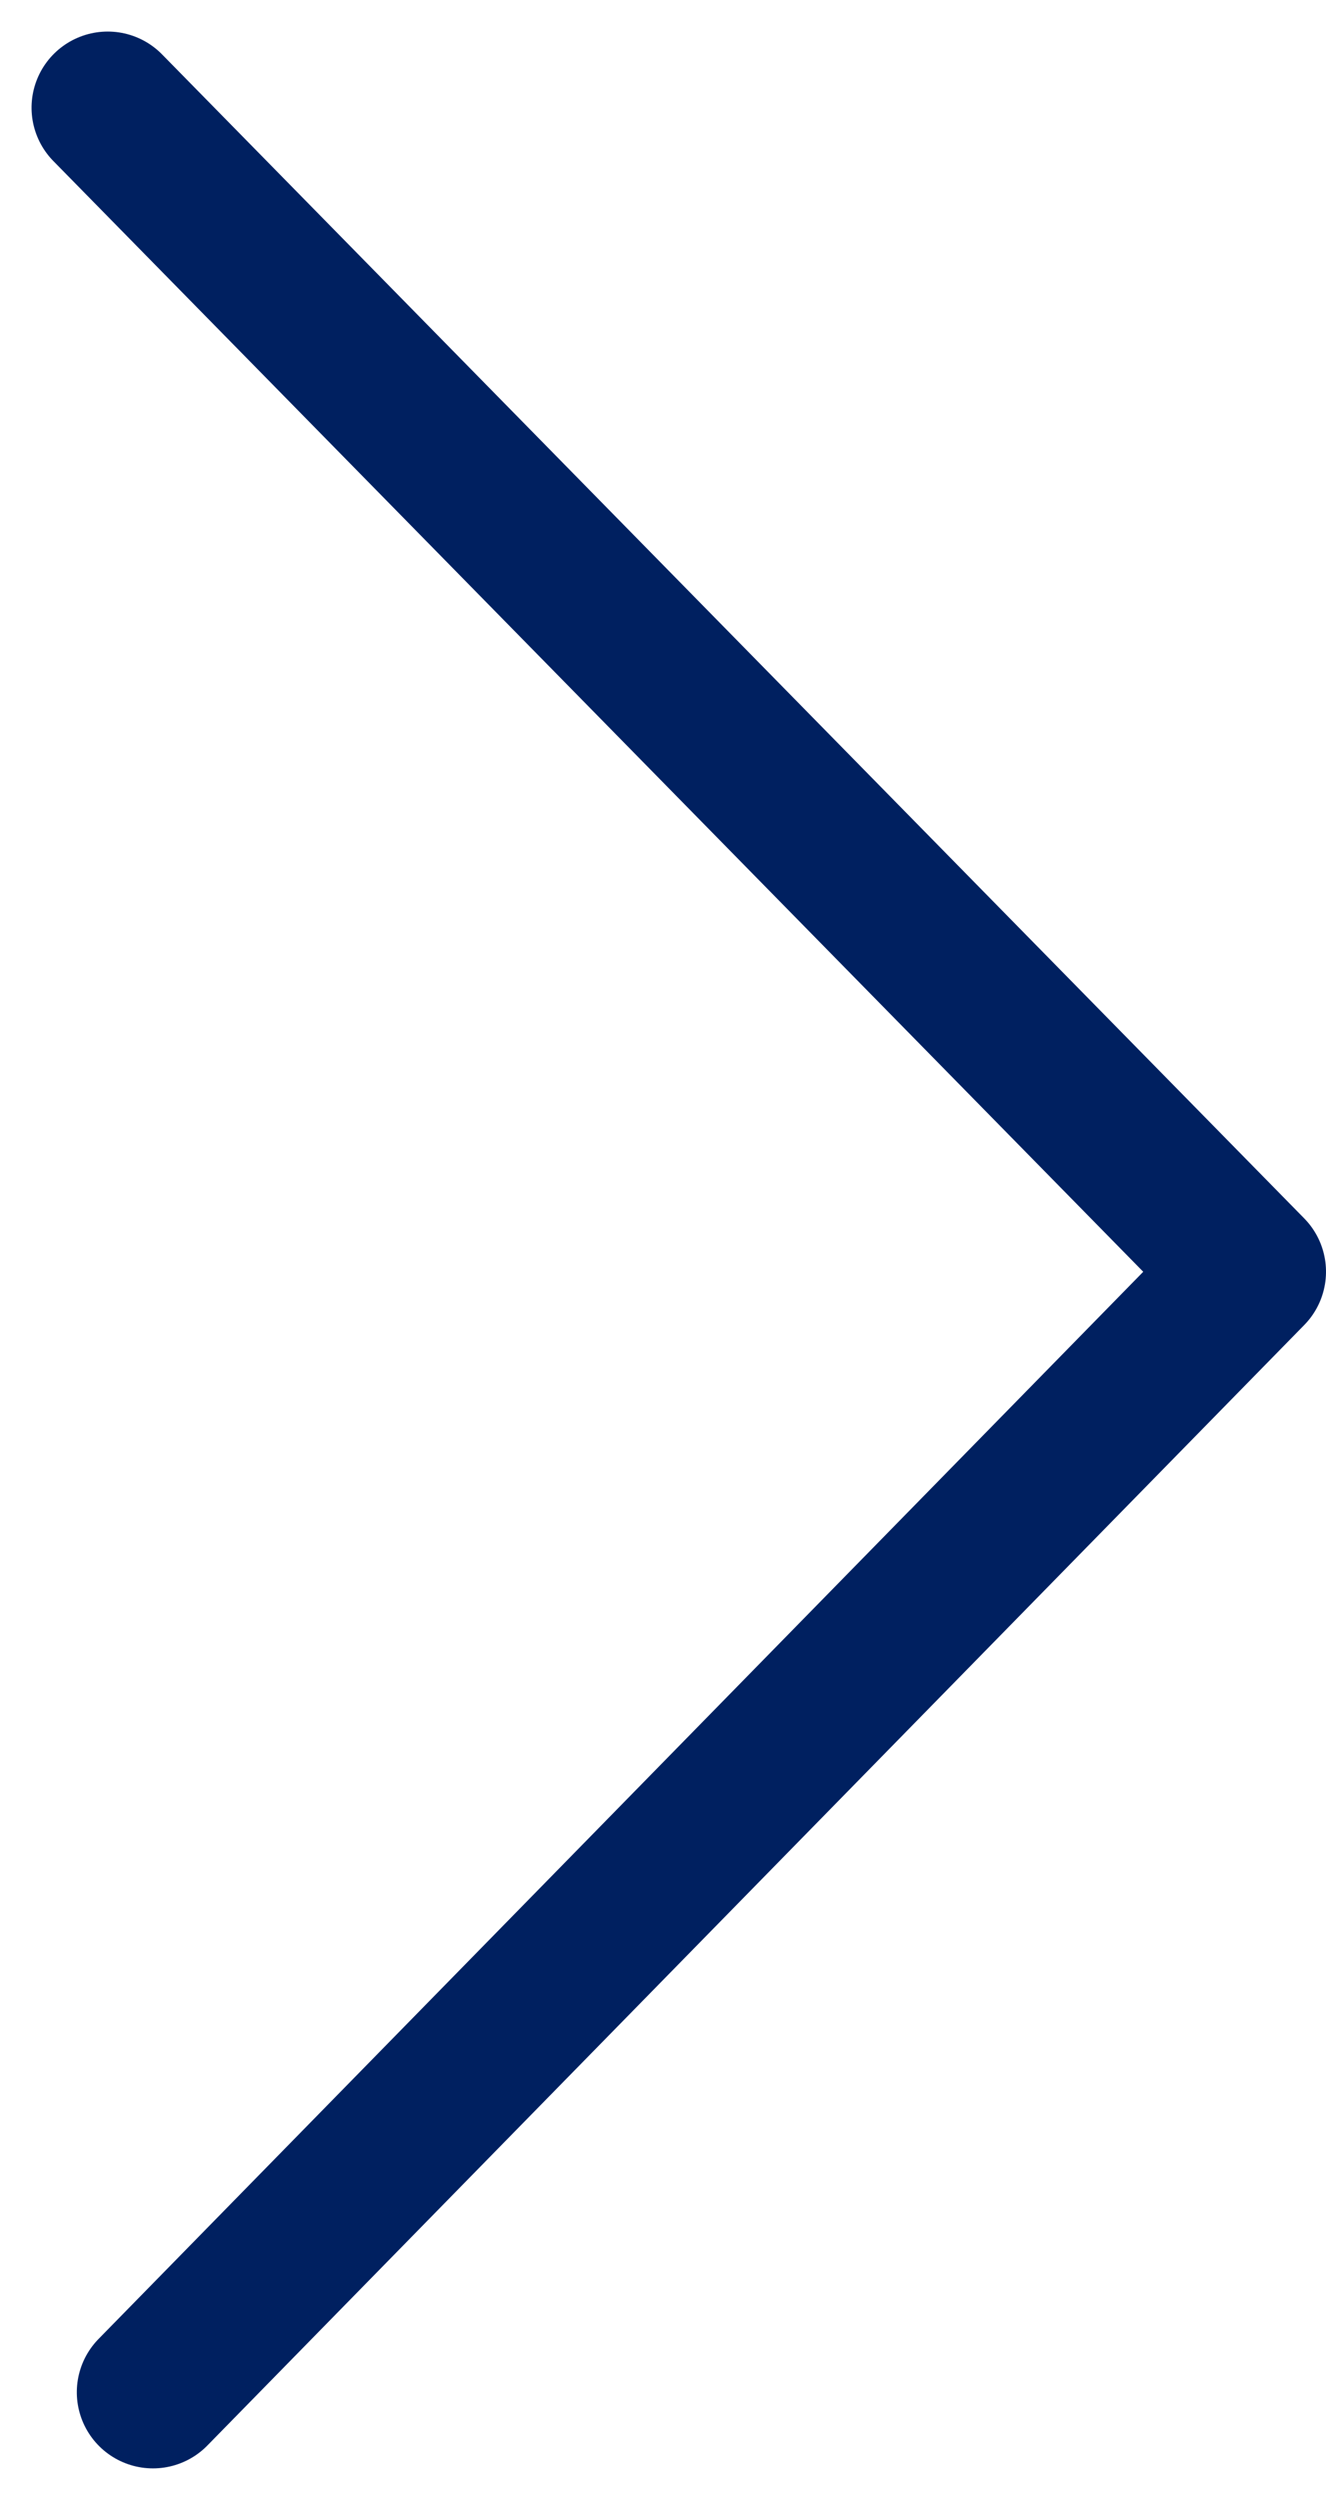 <svg xmlns="http://www.w3.org/2000/svg" width="21.768" height="41.035" viewBox="0 0 21.768 41.035">
  <g id="arrow" transform="translate(20.518 39.268) rotate(180)">
    <path id="XMLID_16_" d="M0,.743,18.393,18.75,37.5,0" transform="translate(18.75) rotate(90)" fill="none" stroke="#002060" stroke-linecap="round" stroke-linejoin="round" stroke-width="2.5"/>
  </g>
</svg>
